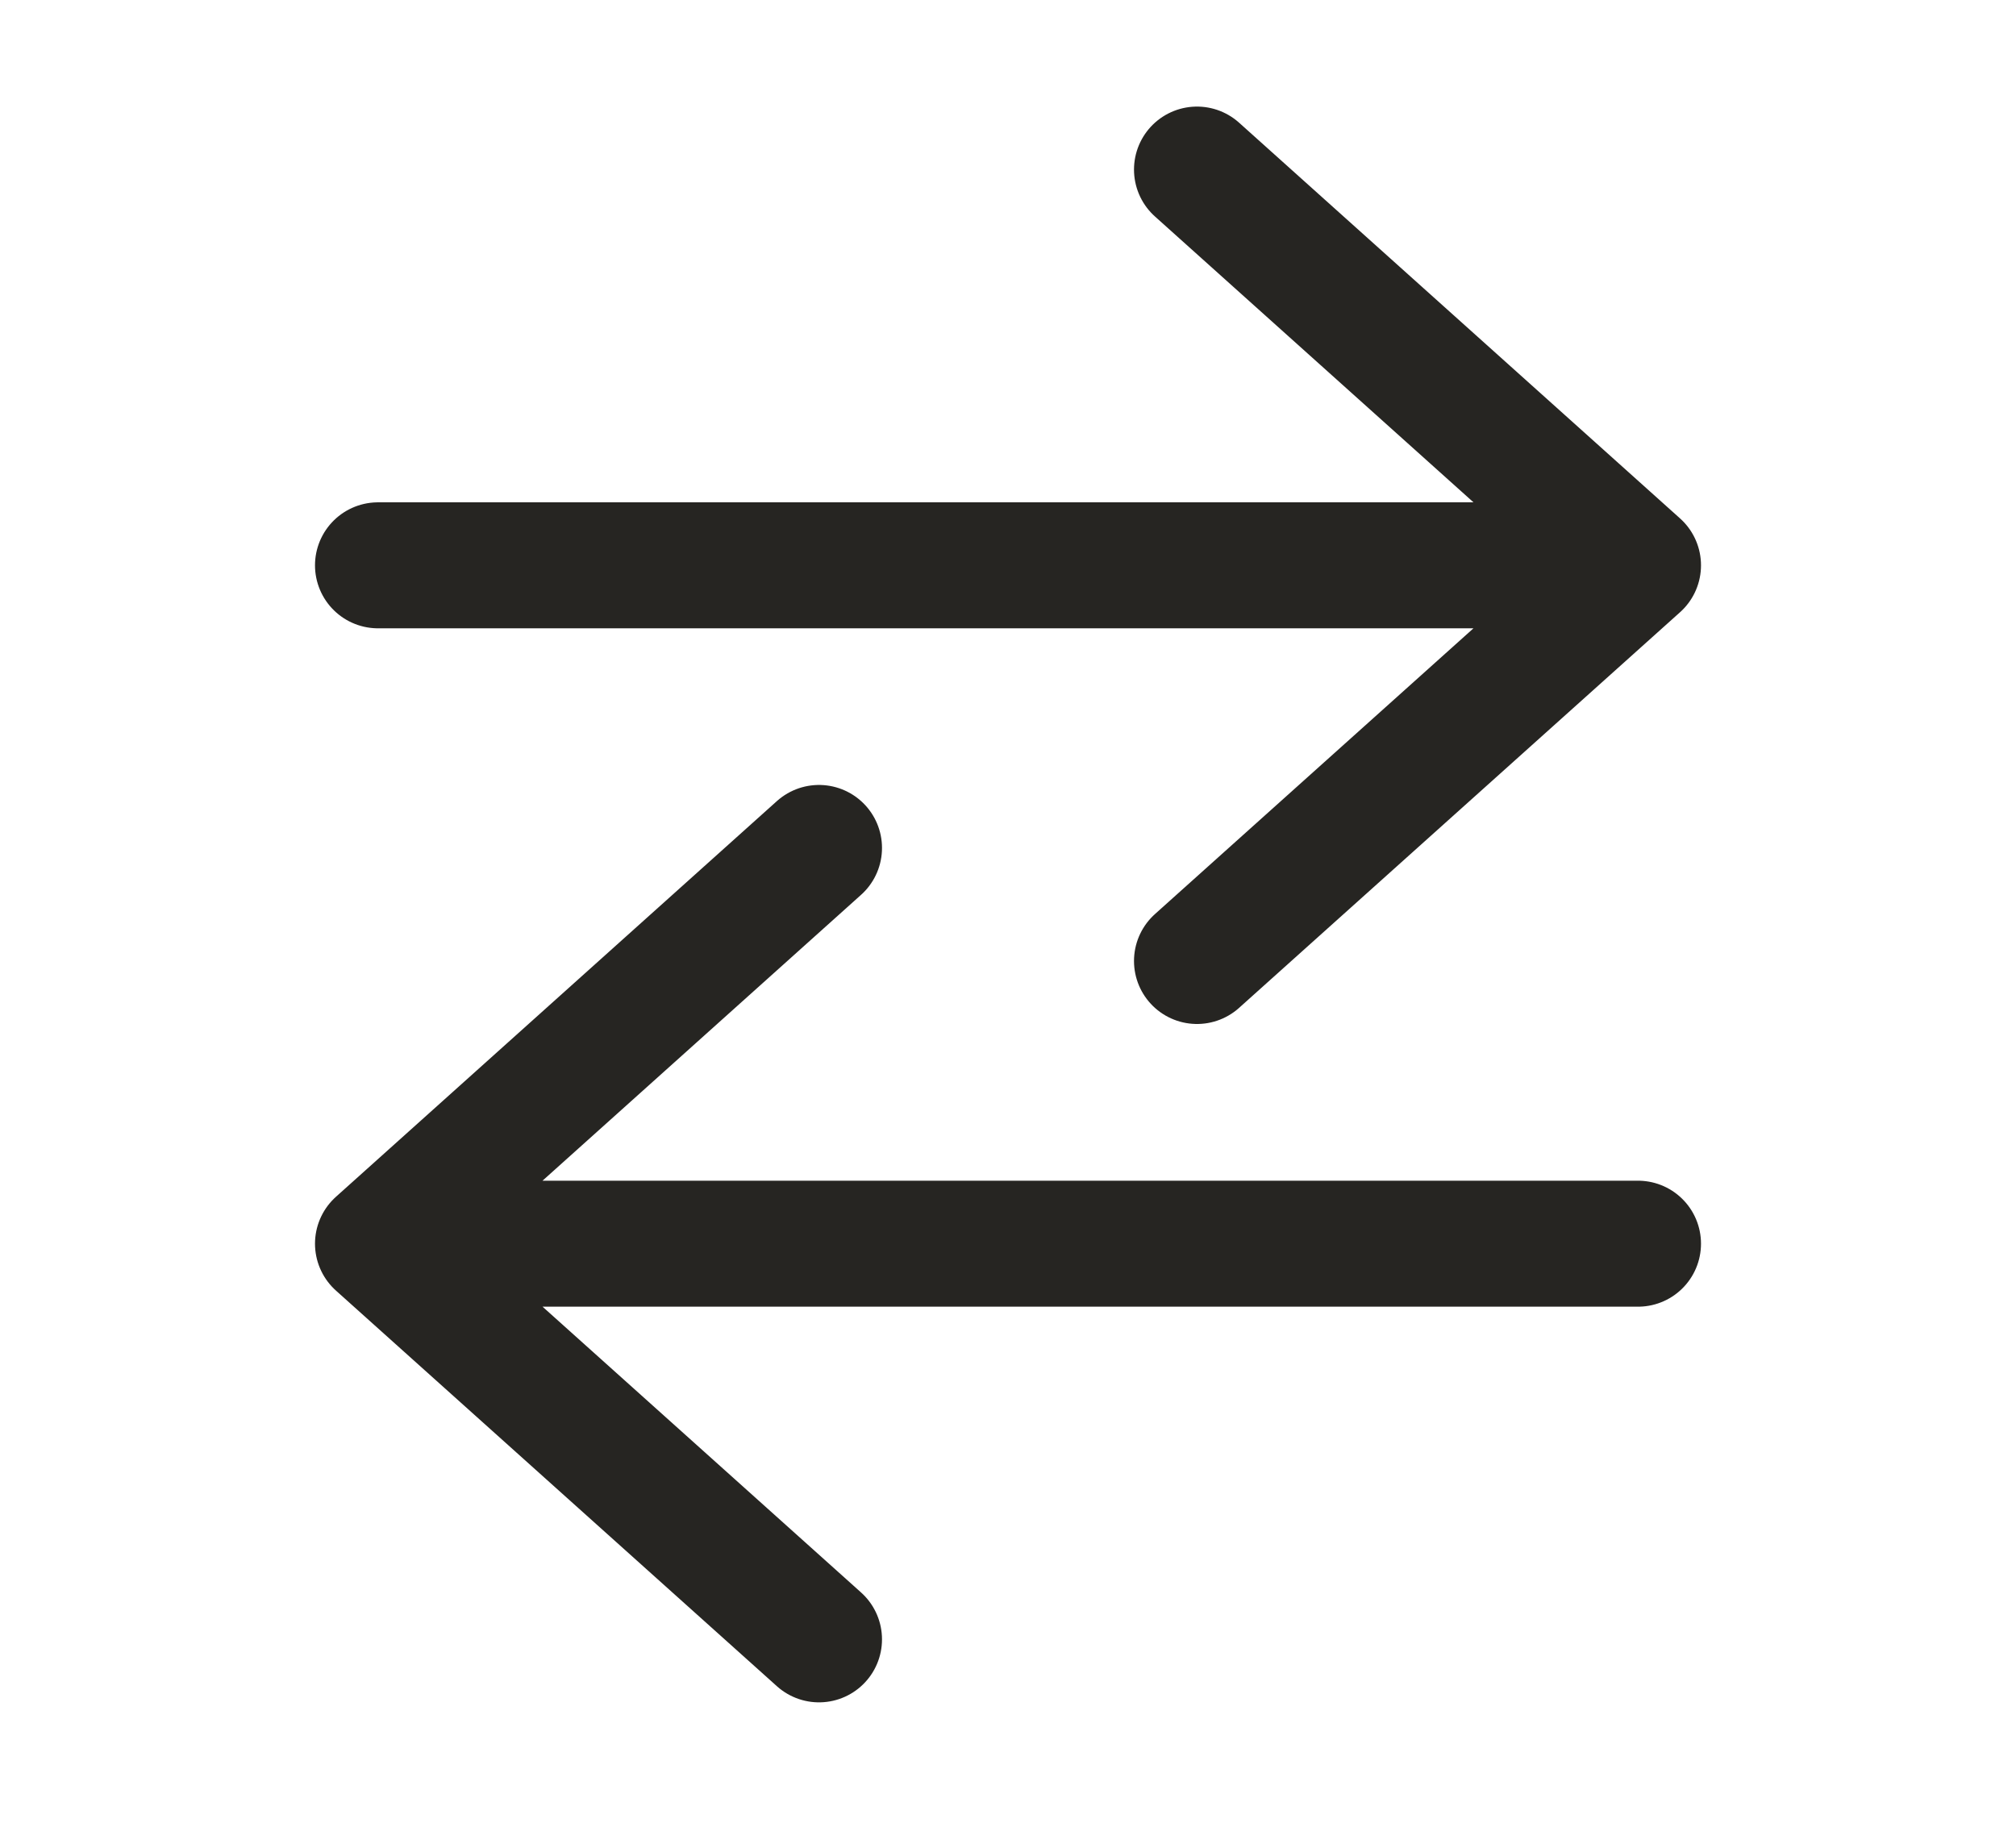 <svg width="24" height="22" viewBox="0 0 24 22" fill="none" xmlns="http://www.w3.org/2000/svg">
<path d="M14.25 2.019L19.5 6.731M19.5 6.731L14.25 11.442M19.5 6.731H4.5M9.75 19.519L4.5 14.808M4.5 14.808L9.75 10.096M4.5 14.808H19.5" stroke="#262522" stroke-width="1.5" stroke-linecap="round" stroke-linejoin="round"/>
</svg>
